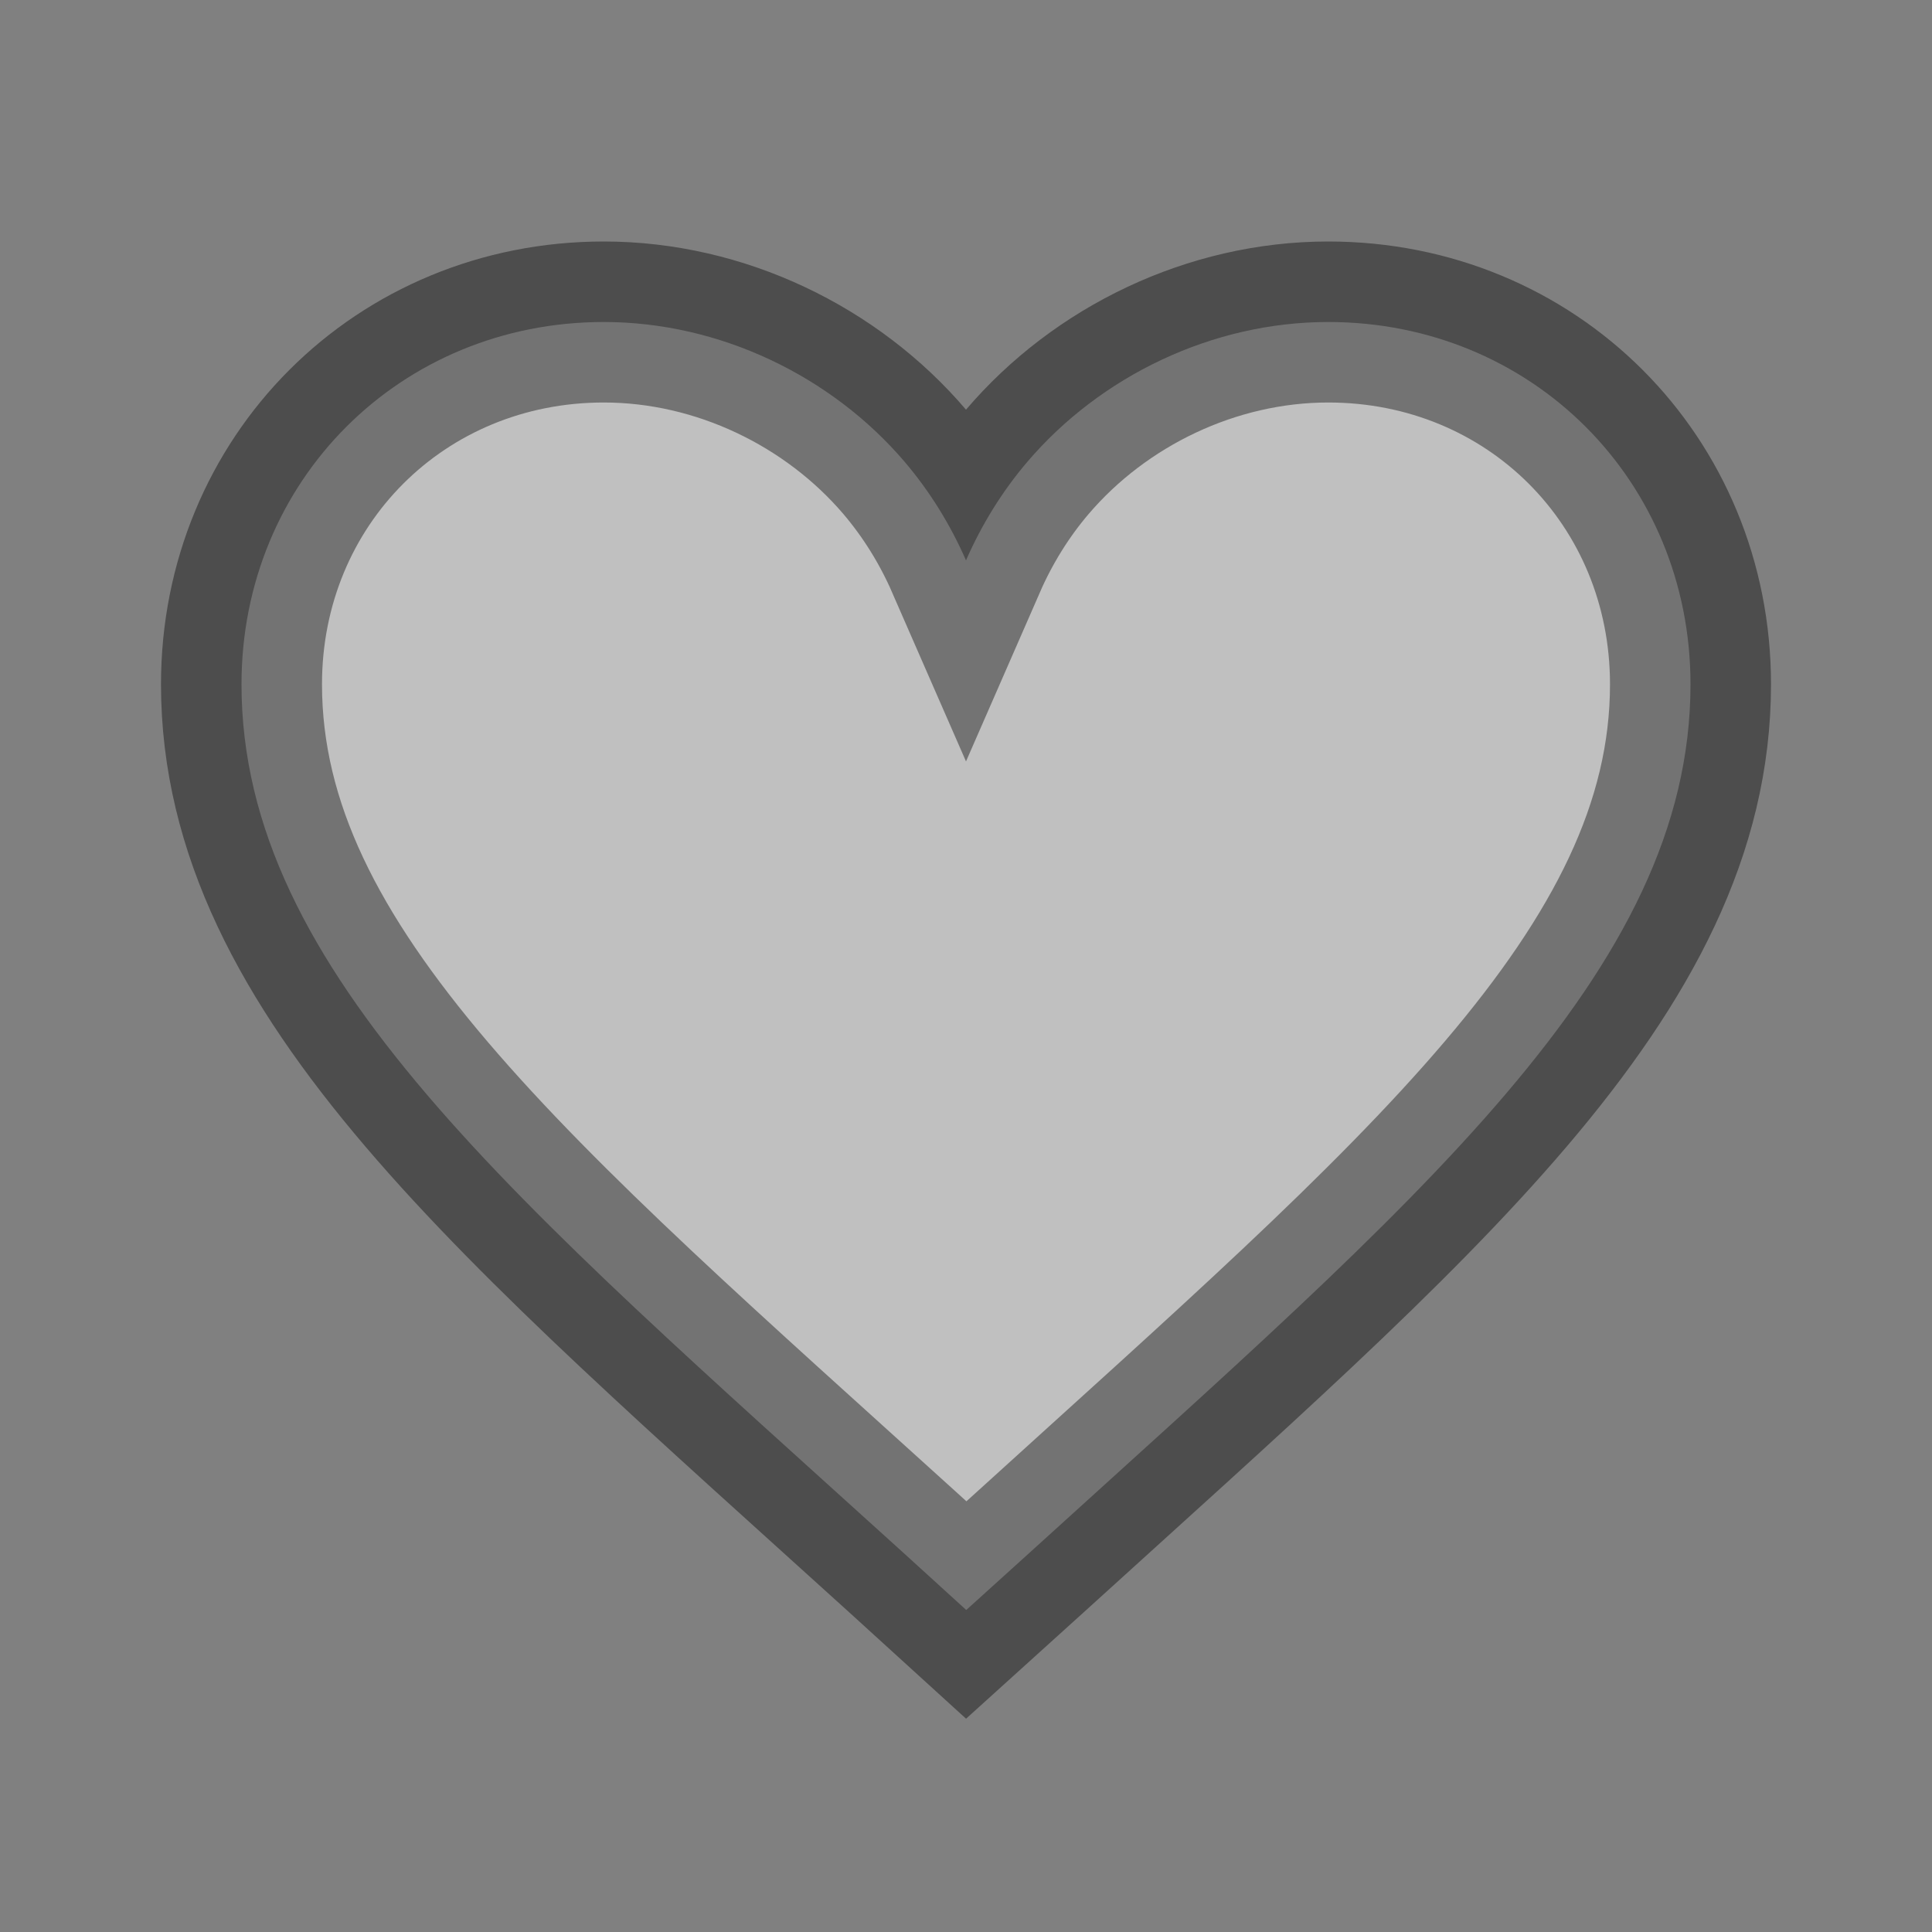 <?xml version="1.0" encoding="UTF-8"?>
<svg width="24px" height="24px" viewBox="0 0 24 24" version="1.1" xmlns="http://www.w3.org/2000/svg" xmlns:xlink="http://www.w3.org/1999/xlink">
    <rect x="0" y="0" width="24" height="24" fill="#808080" stroke="none"/>
    <title>icons/favorite</title>
    <g id="icons/favorite" stroke="none" stroke-width="1" fill="none" fill-rule="evenodd">
        <g id="favorite_white_24dp">
            <polygon id="Path" points="0 0 24 0 24 24 0 24"></polygon>
            <path d="M16.5,4 C15.054,4 13.667,4.675 12.761,5.738 C12.45,6.103 12.194,6.517 12,6.961 C11.806,6.517 11.55,6.104 11.239,5.738 C10.333,4.675 8.946,4 7.5,4 C6.24,4 5.113,4.491 4.302,5.302 C3.491,6.113 3,7.24 3,8.5 C3,12.078 6.397,14.915 11.222,19.289 L12.003,20 L12.819,19.262 C17.615,14.904 21,12.072 21,8.5 C21,7.24 20.509,6.113 19.698,5.302 C18.887,4.491 17.76,4 16.5,4 Z" id="Path" stroke-opacity="0.4" stroke="#000000" stroke-width="2" fill-opacity="0.5" fill="#FFFFFF" fill-rule="nonzero"></path>
        </g>
    </g>
</svg>